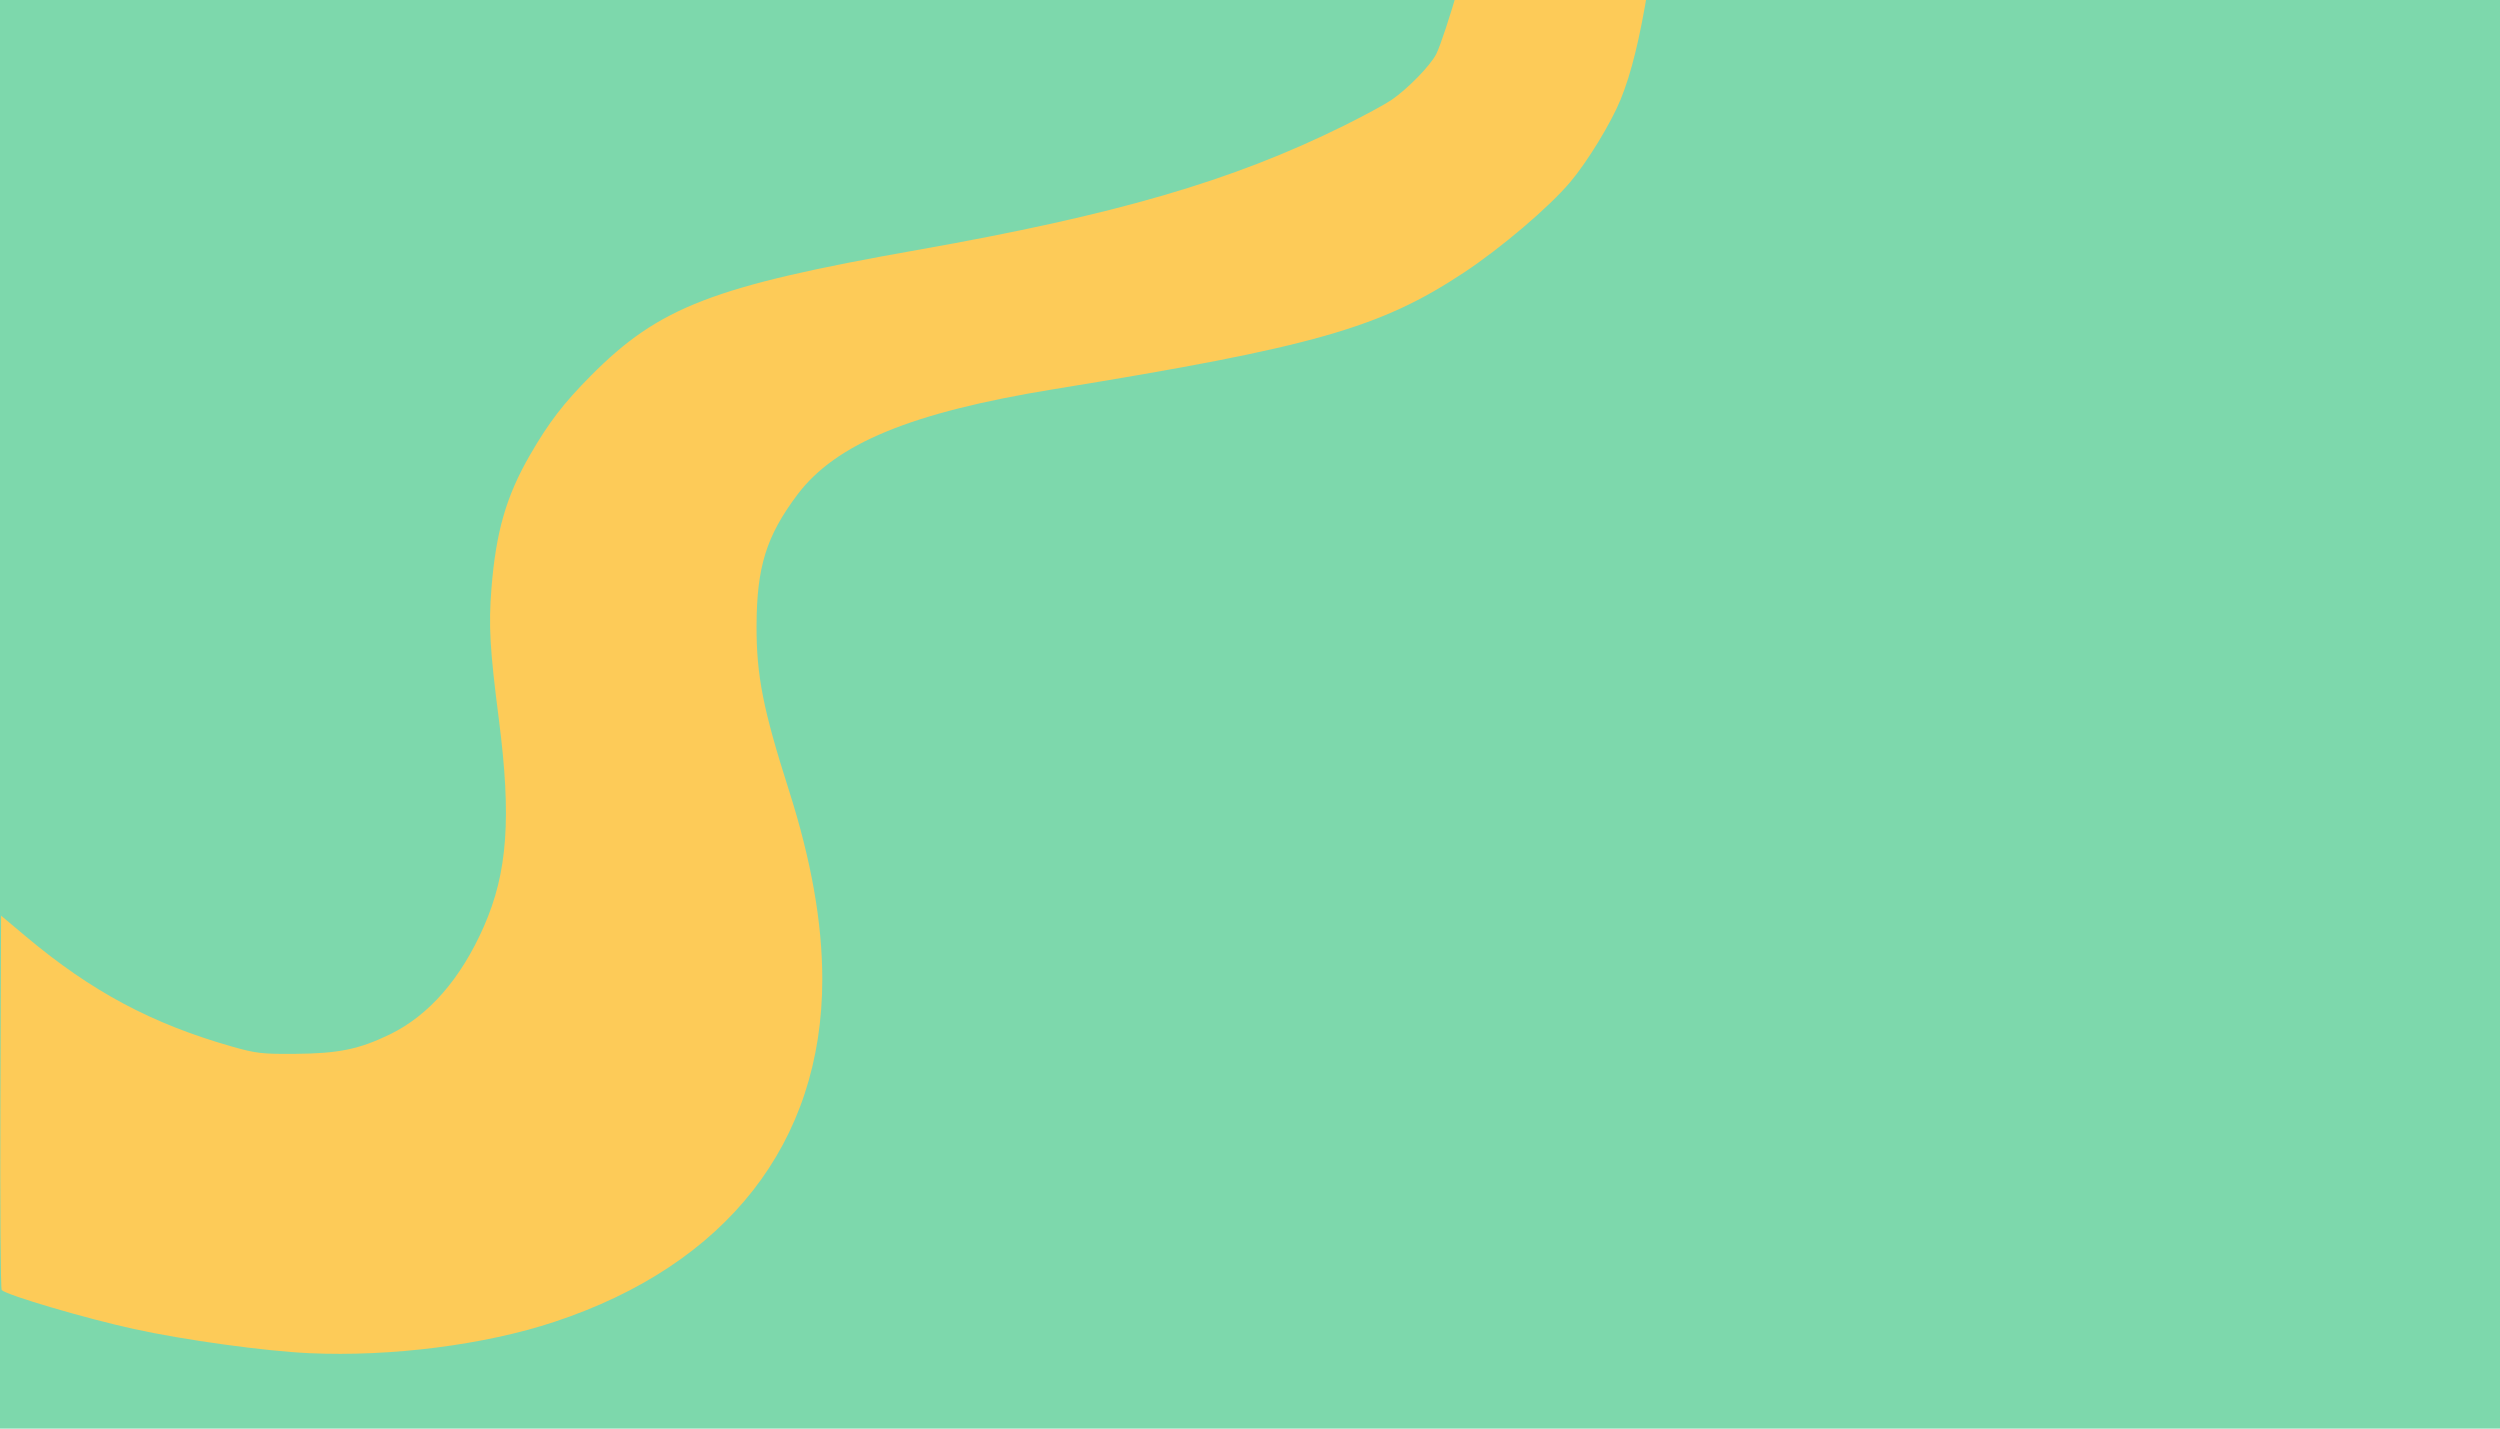 <svg xmlns="http://www.w3.org/2000/svg" width="700" zoomAndPan="magnify" viewBox="0 0 525 300" height="400" preserveAspectRatio="xMidYMid meet" version="1.2"><defs><clipPath id="5c1558f929"><path d="M 0 0 L 346.5 0 L 346.5 285 L 0 285 Z M 0 0 "/></clipPath></defs><g id="37d04f3ec8"><rect x="0" width="525" y="0" height="300" style="fill:#ffffff;fill-opacity:1;stroke:none;"/><rect x="0" width="525" y="0" height="300" style="fill:#7dd8ac;fill-opacity:1;stroke:none;"/><g clip-rule="nonzero" clip-path="url(#5c1558f929)"><path style=" stroke:none;fill-rule:nonzero;fill:#fdcb58;fill-opacity:1;" d="M 326.512 -4.09 C 308.086 -4.09 306.656 -4.02 306.398 -3.133 C 304.512 3.461 302.445 9.699 301.609 11.352 C 300.379 13.77 295.66 18.617 292.25 20.961 C 290.922 21.875 286.41 24.32 282.227 26.391 C 258.746 38.016 234.414 45.105 192.633 52.496 C 149.719 60.09 138.395 64.457 124.031 78.949 C 118.305 84.727 115.242 88.719 111.312 95.523 C 106.312 104.176 104.152 111.645 103.207 123.543 C 102.586 131.387 102.863 136.316 104.77 151.148 C 107.414 171.734 106.586 183.219 101.645 194.488 C 96.805 205.523 90.066 213.258 81.82 217.246 C 75.391 220.352 71.09 221.234 61.992 221.309 C 55.129 221.367 53.777 221.211 48.875 219.824 C 31.945 215.023 19.27 208.262 5.418 196.645 L 0.227 192.289 L 0.086 231.406 C 0.008 252.918 0.129 270.699 0.359 270.914 C 1.52 272.023 17.938 276.855 28.102 279.086 C 38.754 281.422 55.652 283.75 65 284.172 C 82.137 284.945 101.781 282.438 116.379 277.605 C 152.613 265.621 172.68 239.969 172.68 205.652 C 172.68 193.742 170.375 180.699 165.656 165.906 C 160.246 148.949 158.848 141.848 158.875 131.469 C 158.91 119.074 160.906 112.625 167.41 103.934 C 175.473 93.156 191.402 86.594 221.328 81.727 C 275.828 72.867 289.852 68.875 307.457 57.219 C 315.254 52.059 325.332 43.473 329.75 38.238 C 333.387 33.922 338.297 25.875 340.336 20.883 C 342.566 15.418 344.344 8.195 346.105 -2.586 L 346.352 -4.09 Z M 326.512 -4.09 "/></g></g></svg>